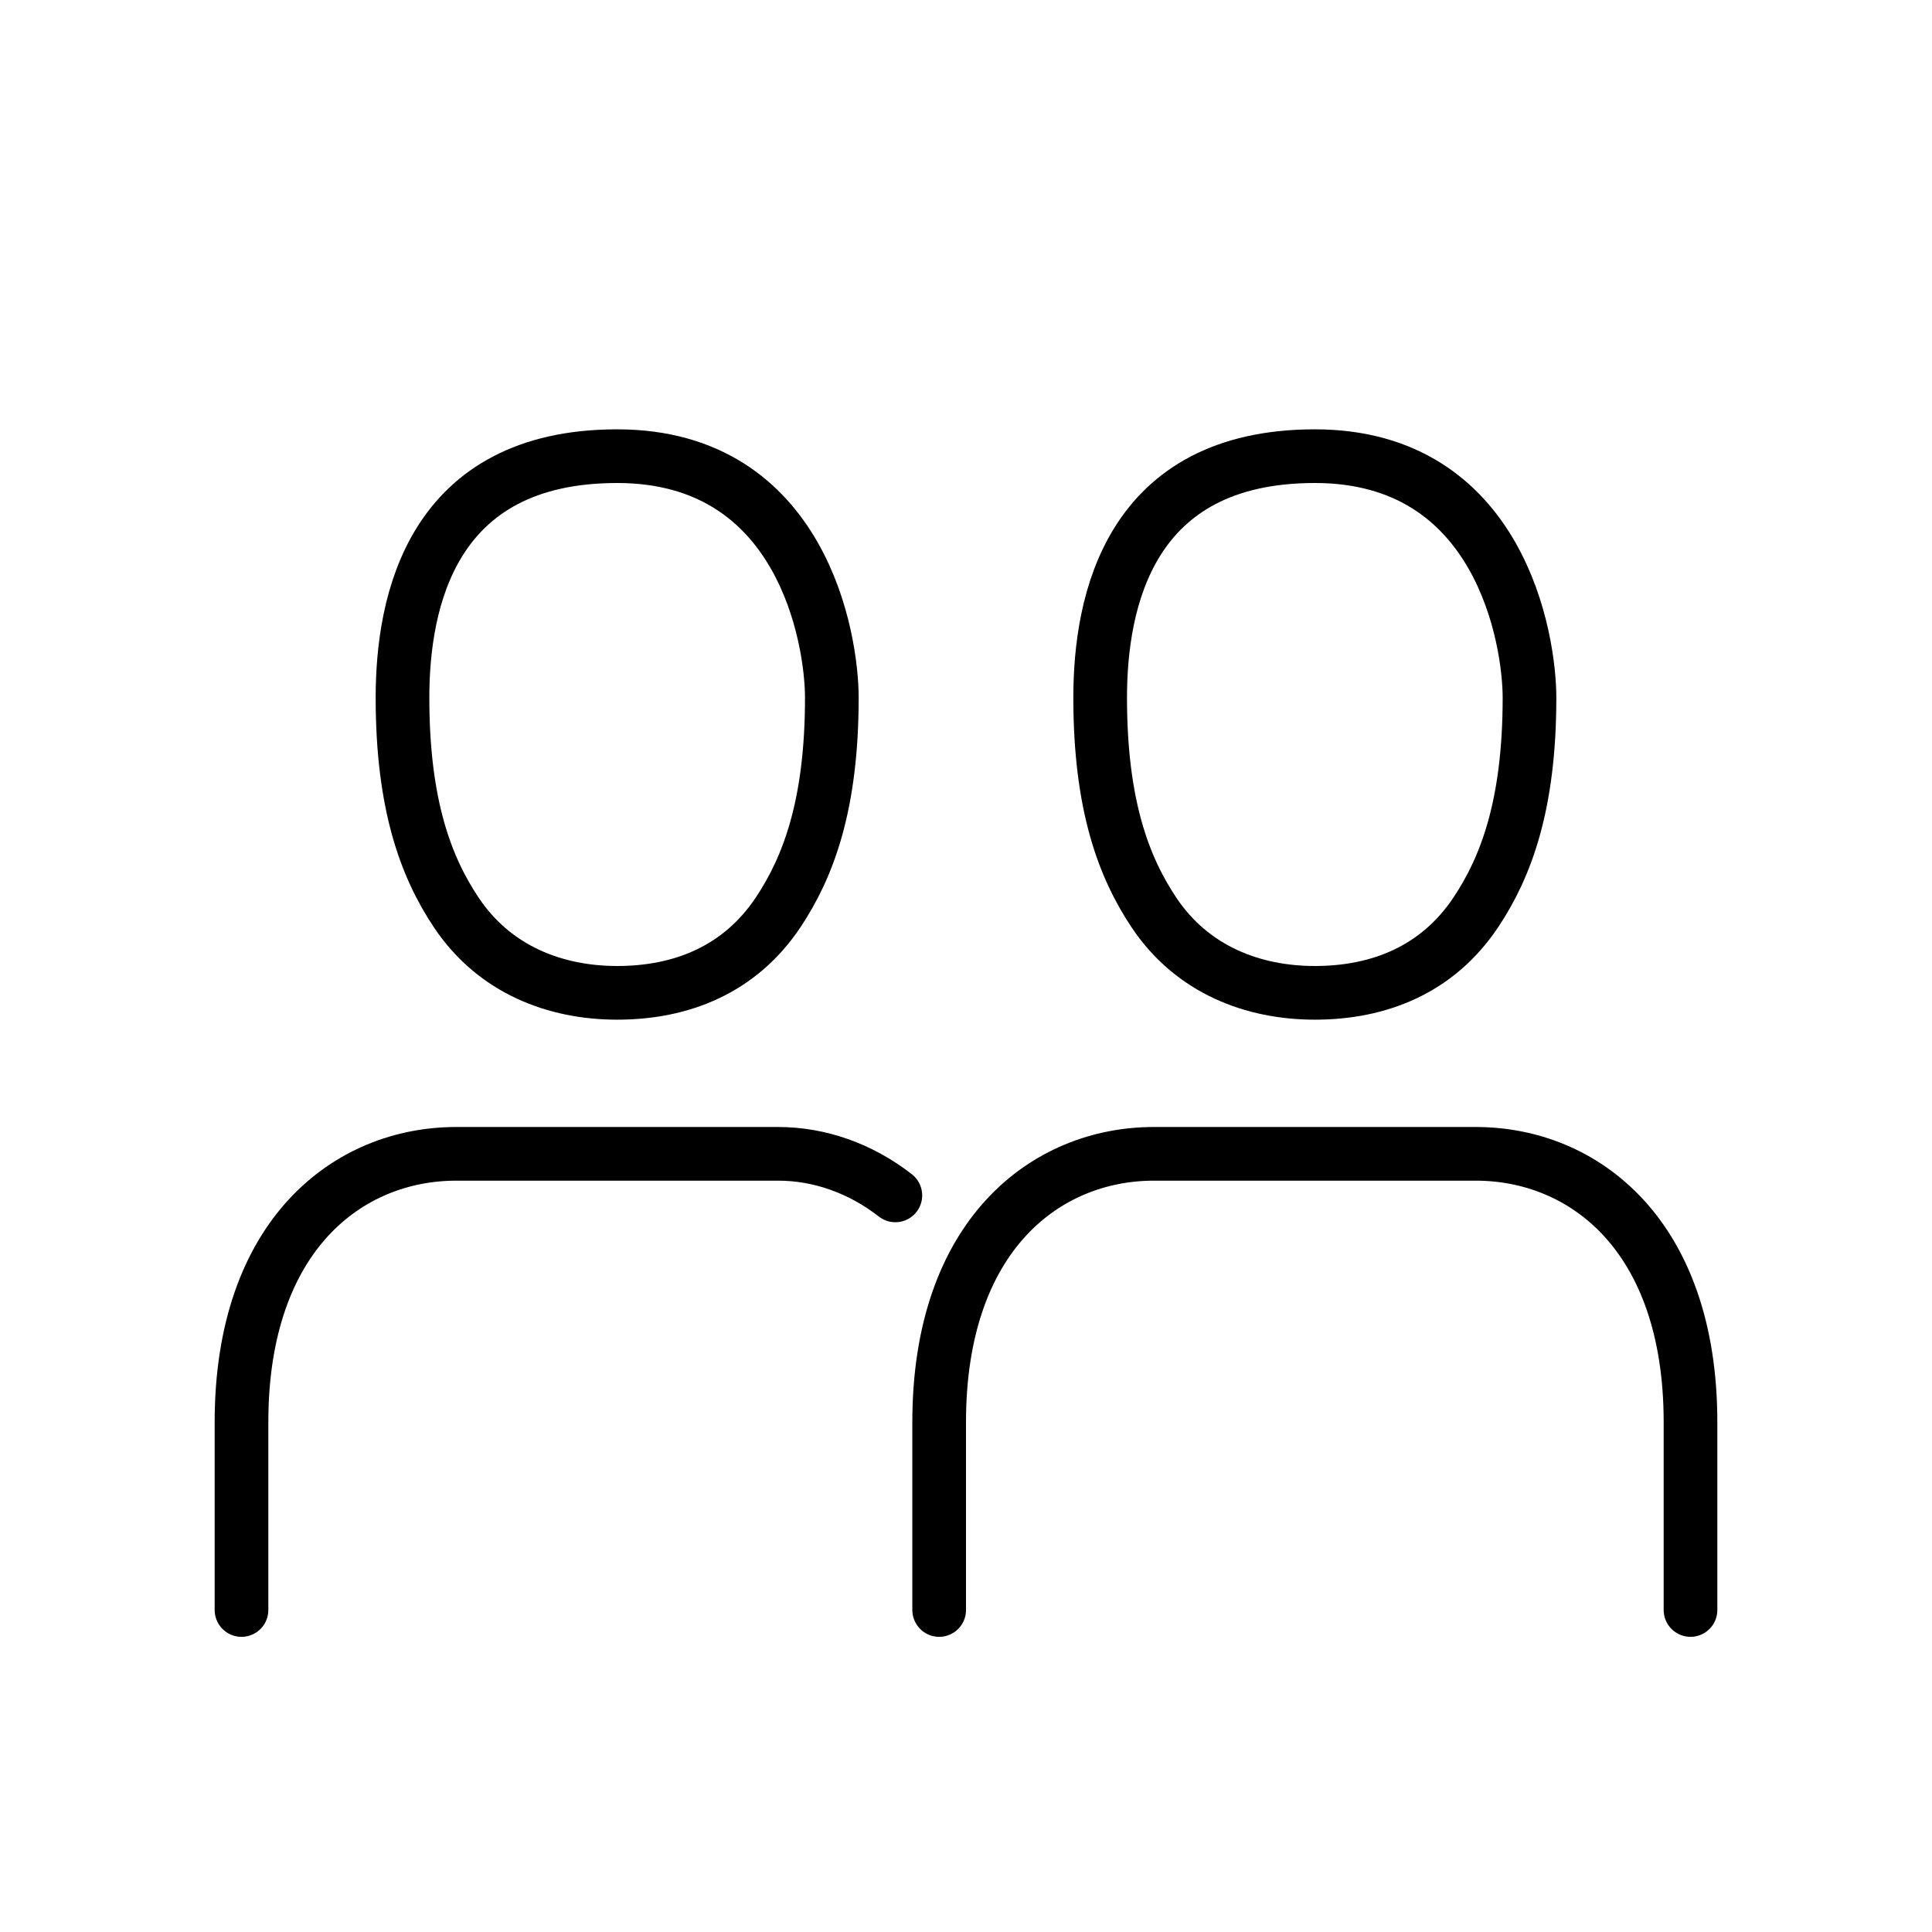 <svg viewBox="0 0 72 72" xmlns="http://www.w3.org/2000/svg"><g fill="none" stroke="#000" stroke-linejoin="round" stroke-width="2"><path d="m35 60v-7c0-7 4-10 8-10h12c4 0 8 3 8 10v7m-54 0s0-6 0-7c0-7 4-10 8-10h12c1.531 0 3.061.531 4.367 1.549" stroke-linecap="round"/><path d="m15 26c0 4 .876 6.314 2 8 1.432 2.148 3.706 3 6 3 2.381 0 4.566-.852 6-3 1.123-1.685 2-4 2-8 0-2.148-1.077-9-8-9s-8 5.419-8 9z"/><path d="m41 26c0 4 .876 6.314 2 8 1.432 2.148 3.706 3 6 3 2.381 0 4.566-.852 6-3 1.123-1.685 2-4 2-8 0-2.148-1.077-9-8-9s-8 5.419-8 9z"/></g></svg>
